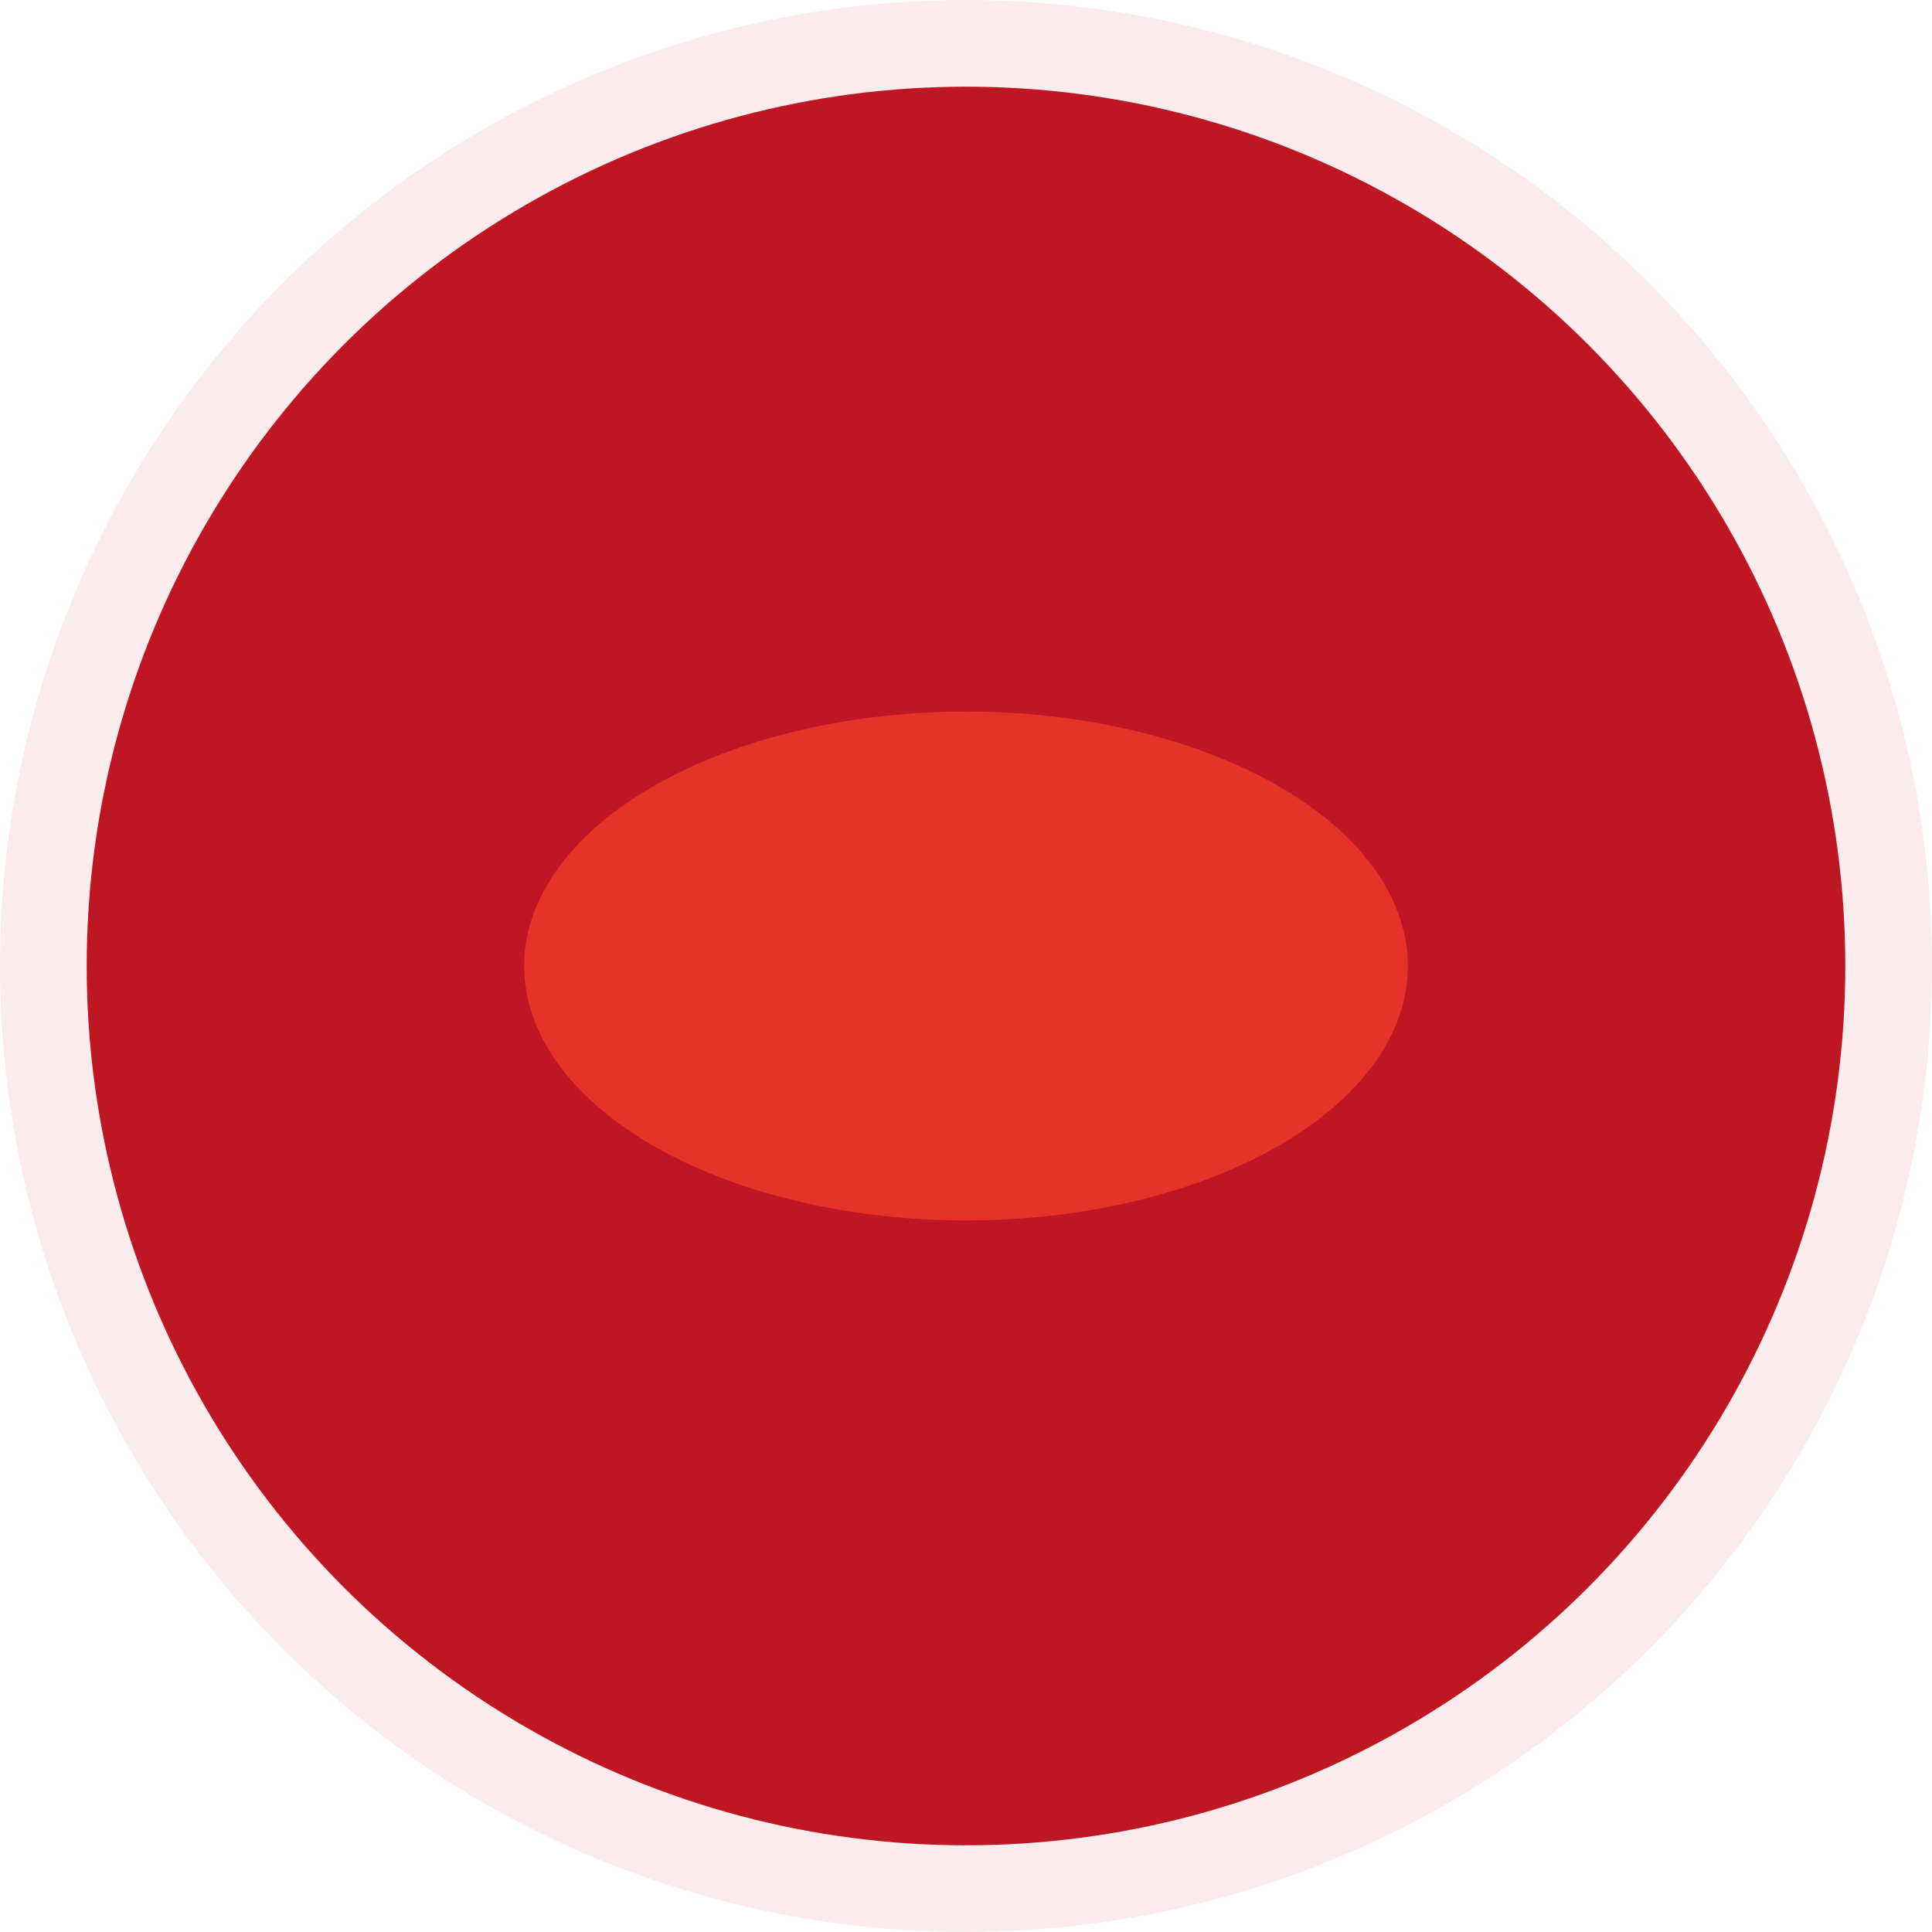 <?xml version="1.0" encoding="UTF-8" standalone="no"?>
<svg
   xmlns:dc="http://purl.org/dc/elements/1.1/"
   xmlns:cc="http://creativecommons.org/ns#"
   xmlns:rdf="http://www.w3.org/1999/02/22-rdf-syntax-ns#"
   xmlns:svg="http://www.w3.org/2000/svg"
   xmlns="http://www.w3.org/2000/svg"
   xmlns:xlink="http://www.w3.org/1999/xlink"
   id="Ebene_1"
   data-name="Ebene 1"
   viewBox="0 0 140.62 140.62"
   version="1.1"
   width="140.62"
   height="140.62">
  <defs
     id="defs92">
    <style
       id="style2">.cls-1{fill:#6f071c;}.cls-1,.cls-27{opacity:0.23;}.cls-2,.cls-9{fill:#e6332a;}.cls-2{opacity:0.16;}.cls-14,.cls-3{fill:#be1622;}.cls-3,.cls-4{opacity:0.08;}.cls-4,.cls-7{fill:#e94e1b;}.cls-5{stroke:#662483;fill:url(#Unbenannter_Verlauf_34);}.cls-10,.cls-11,.cls-12,.cls-22,.cls-23,.cls-31,.cls-5{stroke-miterlimit:10;}.cls-6{fill:url(#Orange_Gelb);}.cls-22,.cls-26,.cls-8{fill:#f39200;}.cls-10,.cls-11,.cls-12{stroke:#6ec6d9;}.cls-10{fill:url(#Unbenannter_Verlauf_77);}.cls-11{fill:none;stroke-width:5px;}.cls-12{fill:url(#Unbenannter_Verlauf_77-2);}.cls-13{fill:#36a9e1;}.cls-15{fill:url(#Unbenannter_Verlauf_93);}.cls-16{fill:#79110e;}.cls-17{fill:url(#Unbenannter_Verlauf_113);}.cls-18{fill:url(#Unbenannter_Verlauf_126);}.cls-19{fill:url(#Orange_Gelb-2);}.cls-20,.cls-21,.cls-28{fill:#f9b233;}.cls-20{opacity:0.65;}.cls-21{opacity:0.71;}.cls-22{stroke:#f9b233;}.cls-23{fill:#acdef9;stroke:#ced4ed;}.cls-23,.cls-26{opacity:0.15;}.cls-24{fill:#009640;}.cls-25{fill:#ededed;}.cls-27{fill:#c6c6c6;}.cls-28{opacity:0.25;}.cls-29{fill:#b2b2b2;opacity:0.13;}.cls-30{fill:#5d0c03;}.cls-31{fill:#fced5a;stroke:#f39200;stroke-width:0.75px;}.cls-32{fill:#f6f6f6;}.cls-33{fill:#620b00;}</style>
    <radialGradient
       id="Unbenannter_Verlauf_34"
       cx="498.34"
       cy="72.95"
       r="68.86"
       gradientUnits="userSpaceOnUse"
       gradientTransform="translate(145.284,-345.935)">
      <stop
         offset="0.1"
         stop-color="#5e0b4f"
         id="stop4" />
      <stop
         offset="0.43"
         stop-color="#4f1157"
         id="stop6" />
      <stop
         offset="0.56"
         stop-color="#48145a"
         id="stop8" />
      <stop
         offset="0.67"
         stop-color="#3b1a5b"
         id="stop10" />
      <stop
         offset="0.84"
         stop-color="#2e215c"
         id="stop12" />
      <stop
         offset="1"
         stop-color="#29235c"
         id="stop14" />
    </radialGradient>
    <linearGradient
       id="Orange_Gelb"
       x1="107.65"
       y1="554.35"
       x2="143.7"
       y2="554.35"
       gradientUnits="userSpaceOnUse">
      <stop
         offset="0"
         stop-color="#ffef26"
         id="stop17" />
      <stop
         offset="0.02"
         stop-color="#ffea21"
         id="stop19" />
      <stop
         offset="0.1"
         stop-color="#fed70f"
         id="stop21" />
      <stop
         offset="0.19"
         stop-color="#fdcc04"
         id="stop23" />
      <stop
         offset="0.28"
         stop-color="#fdc800"
         id="stop25" />
      <stop
         offset="0.67"
         stop-color="#f18f34"
         id="stop27" />
      <stop
         offset="0.89"
         stop-color="#e95f32"
         id="stop29" />
      <stop
         offset="1"
         stop-color="#e3312d"
         id="stop31" />
    </linearGradient>
    <radialGradient
       id="Unbenannter_Verlauf_77"
       cx="271.26"
       cy="309"
       r="82.11"
       gradientUnits="userSpaceOnUse">
      <stop
         offset="0.1"
         stop-color="#89d2f6"
         id="stop34" />
      <stop
         offset="0.19"
         stop-color="#78c6ef"
         id="stop36" />
      <stop
         offset="0.31"
         stop-color="#67b9e8"
         id="stop38" />
      <stop
         offset="0.44"
         stop-color="#5db2e4"
         id="stop40" />
      <stop
         offset="0.6"
         stop-color="#5ab0e3"
         id="stop42" />
      <stop
         offset="0.67"
         stop-color="#54b0e4"
         id="stop44" />
      <stop
         offset="0.77"
         stop-color="#44b1e5"
         id="stop46" />
      <stop
         offset="0.87"
         stop-color="#2ab2e8"
         id="stop48" />
      <stop
         offset="0.98"
         stop-color="#06b4eb"
         id="stop50" />
      <stop
         offset="1"
         stop-color="#00b4ec"
         id="stop52" />
    </radialGradient>
    <radialGradient
       id="Unbenannter_Verlauf_77-2"
       cx="270.58"
       cy="308.29"
       r="81.4"
       xlink:href="#Unbenannter_Verlauf_77"
       gradientTransform="translate(122.26,-235.912)" />
    <linearGradient
       id="Unbenannter_Verlauf_93"
       x1="355.4"
       y1="457.85"
       x2="641.29"
       y2="457.85"
       gradientUnits="userSpaceOnUse"
       gradientTransform="translate(122.26,-235.912)">
      <stop
         offset="0"
         stop-color="#ffef26"
         id="stop56" />
      <stop
         offset="0.01"
         stop-color="#ffea21"
         id="stop58" />
      <stop
         offset="0.04"
         stop-color="#fed70f"
         id="stop60" />
      <stop
         offset="0.07"
         stop-color="#fdcc04"
         id="stop62" />
      <stop
         offset="0.1"
         stop-color="#fdc800"
         id="stop64" />
      <stop
         offset="0.24"
         stop-color="#f18f34"
         id="stop66" />
      <stop
         offset="0.5"
         stop-color="#e95f32"
         id="stop68" />
      <stop
         offset="0.51"
         stop-color="#e85631"
         id="stop70" />
      <stop
         offset="0.55"
         stop-color="#e6452f"
         id="stop72" />
      <stop
         offset="0.6"
         stop-color="#e43a2e"
         id="stop74" />
      <stop
         offset="0.67"
         stop-color="#e3332d"
         id="stop76" />
      <stop
         offset="0.86"
         stop-color="#e3312d"
         id="stop78" />
    </linearGradient>
    <linearGradient
       id="Unbenannter_Verlauf_113"
       x1="142.3"
       y1="541.77"
       x2="184.75"
       y2="541.77"
       gradientUnits="userSpaceOnUse"
       gradientTransform="translate(122.26,-235.912)">
      <stop
         offset="0"
         stop-color="#eae200"
         id="stop81" />
      <stop
         offset="1"
         stop-color="#e11e14"
         id="stop83" />
    </linearGradient>
    <linearGradient
       id="Unbenannter_Verlauf_126"
       x1="149.84"
       y1="571.81"
       x2="163.27"
       y2="571.81"
       gradientUnits="userSpaceOnUse"
       gradientTransform="translate(122.26,-235.912)">
      <stop
         offset="0"
         stop-color="#ece300"
         id="stop86" />
      <stop
         offset="1"
         stop-color="#e8461e"
         id="stop88" />
    </linearGradient>
    <linearGradient
       id="Orange_Gelb-2"
       x1="180.9"
       y1="577.77"
       x2="200.98"
       y2="577.77"
       xlink:href="#Orange_Gelb"
       gradientTransform="translate(122.26,-235.912)" />
    <linearGradient
       xlink:href="#Orange_Gelb"
       id="linearGradient211"
       gradientUnits="userSpaceOnUse"
       x1="107.65"
       y1="554.35"
       x2="143.7"
       y2="554.35"
       gradientTransform="translate(122.26,-235.912)" />
    <radialGradient
       xlink:href="#Unbenannter_Verlauf_77"
       id="radialGradient213"
       gradientUnits="userSpaceOnUse"
       cx="271.26"
       cy="309"
       r="82.11"
       gradientTransform="translate(122.26,-235.912)" />
  </defs>
  <ellipse
     class="cls-1"
     cx="243.72"
     cy="318.918"
     rx="90.16"
     ry="78.19"
     id="ellipse94" />
  <path
     class="cls-2"
     d="m 532.43,294.088 c -25.66,-1.27 -56.3,-30.26 -56.31,-66.28 -0.01,-36.02 30.66,-65.22 56.31,-66.28 33.92,-1.4 45.38,47 78.43,49.2 18.28,1.24 25,-75.7 79.45,-76.8 41.51,-0.84 74.68,41 74.77,88 0.11,54.75 -44.66,90.14 -74.77,88 -82.3,-5.79 -42.62,-62.37 -78.31,-64.07 -33.63,-1.61 -44.27,49.92 -79.57,48.23 z"
     id="path96" />
  <circle
     class="cls-3"
     cx="70.31"
     cy="70.31"
     r="70.31"
     id="circle98" />
  <circle
     class="cls-4"
     cx="176.426"
     cy="-193.925"
     r="125.95"
     id="circle100" />
  <circle
     class="cls-5"
     cx="643.624"
     cy="-272.985"
     r="68.86"
     id="circle102"
     style="fill:url(#Unbenannter_Verlauf_34)" />
  <path
     class="cls-6"
     d="m 254.81,284.668 6.38,5.26 a 13.06,13.06 0 0 1 3.58,15.53 l -2.62,5.71 a 13.93,13.93 0 0 0 -0.89,8.92 l 1.6,7 a 22.84,22.84 0 0 1 -1.47,14.55 l -4.77,10.53 -19.53,-7.52 -7.16,-38.82 z"
     id="path104"
     style="fill:url(#linearGradient211)" />
  <path
     class="cls-7"
     d="m 265.636,-196.275 a 89.68,89.68 0 0 1 -89.68,89.68 c -44.63,0 -78.08,-35.26 -87.08,-68.13 a 71.43,71.43 0 0 1 -2.6,-21.55 c 1.43,-36.8 33.43,-89.69 89.68,-89.69 49.18,0 89.68,40.49 89.68,89.69 z"
     id="path106" />
  <path
     class="cls-8"
     d="m 127.486,-207.585 c 15.2,5.89 8.67,26.18 23.28,40.3 15.36,14.86 36.72,-3.72 68,5 3.17,0.88 23.67,6.09 33.33,15.06 a 89.23,89.23 0 0 0 11.34,-25.15 101.08,101.08 0 0 0 3.19,-23.59 c -0.06,-25.78 -16,-63.32 -50.86,-80.6 a 87.14,87.14 0 0 0 -39.32,-9.08 c -44.74,0.68 -70.87,37.68 -73.49,41.26 -16,21.7 -16.67,48 -16.68,48.38 v 0.48 c 0,0.45 0,1 0,1.6 9.1,-6.21 27.75,-18.88 41.21,-13.66 z"
     id="path108" />
  <path
     class="cls-9"
     d="m 210.706,-274.205 4.67,-2.52 a 88.64,88.64 0 0 0 -39.42,-9.24 c -32.87,0 -57.45,18.1 -72.51,40.47 0,0 0,0.12 0.06,0.17 2.09,3.2 17.15,-9.59 44.51,-8.15 12.66,0.67 14.34,2.86 23.54,1.79 13.8,-1.59 24.6,-9.57 32.26,-17.31 a 29.64,29.64 0 0 1 6.89,-5.21 z"
     id="path110" />
  <circle
     class="cls-10"
     cx="393.52"
     cy="73.088"
     r="82.11"
     id="circle112"
     style="fill:url(#radialGradient213)" />
  <path
     class="cls-11"
     d="m 474.26,58.168 c -14.1,16.55 -30.26,34 -48,51.49 -16.28,16.13 -32.51,31 -48,44.11 -53.26,45.12 -98.15,70.14 -109.49,58.68 -10.7,-10.86 11.49,-51.36 52.49,-100.36 15,-17.91 32.54,-37 51.9,-56.13 20.75,-20.55 41.36,-39 60.54,-54.48 47.64,-38.52 86.49,-58.89 97,-48.32 11.06,11.21 -12.89,53.93 -56.44,105.01 z"
     id="path114" />
  <path
     class="cls-12"
     d="m 474.26,58.168 c -14.1,16.55 -30.26,34 -48,51.49 -16.28,16.13 -32.51,31 -48,44.11 a 82.1,82.1 0 1 1 96,-95.6 z"
     id="path116"
     style="fill:url(#Unbenannter_Verlauf_77-2)" />
  <circle
     class="cls-13"
     cx="643.89"
     cy="30.779"
     r="93.909"
     transform="rotate(-1.146)"
     id="circle118"
     style="stroke-width:1" />
  <circle
     class="cls-14"
     cx="70.31"
     cy="70.31"
     r="64"
     id="circle120" />
  <ellipse
     class="cls-9"
     cx="70.31"
     cy="70.31"
     rx="32.16"
     ry="18.52"
     id="ellipse122" />
  <path
     class="cls-15"
     d="m 533.36,282.528 c -25.38,-1.06 -55.69,-25.43 -55.7,-55.7 -0.01,-30.27 30.33,-54.81 55.7,-55.7 33.57,-1.18 44.91,39.47 77.6,41.35 18.09,1 24.78,-63.62 78.61,-64.55 41.07,-0.7 73.88,34.47 74,74 0.1,46 -44.19,75.76 -74,74 -81.42,-4.86 -42.17,-52.42 -77.48,-53.85 -33.27,-1.39 -43.83,41.92 -78.73,40.45 z"
     id="path124"
     style="fill:url(#Unbenannter_Verlauf_93)" />
  <path
     class="cls-16"
     d="m 284.26,367.978 a 71.28,71.28 0 1 1 -7.88,-109 17,17 0 0 1 -3.12,29.36 c -10.61,4.69 -20.54,10.24 -22.47,20.15 -6.8,34.94 15.17,40.85 30.55,46.29 a 8,8 0 0 1 2.92,13.2 z"
     id="path126" />
  <path
     class="cls-17"
     d="m 264.69,305.438 1.64,6.18 a 10.87,10.87 0 0 0 15.16,7 l 4.16,-2 a 13.32,13.32 0 0 1 9.19,-0.82 l 6.44,1.74 a 4.52,4.52 0 0 0 4.82,-7 c -6,-8.06 -13.22,-17.91 -13.32,-18.54 -0.08,-0.45 -12.1,9.82 -17.53,9.21 l -6.33,-0.7 a 3.93,3.93 0 0 0 -4.23,4.93 z"
     id="path128"
     style="fill:url(#Unbenannter_Verlauf_113)" />
  <path
     class="cls-18"
     d="m 272.12,327.258 2.22,13.94 a 5.68,5.68 0 0 0 8.72,3.89 l 0.7,-0.45 a 3.91,3.91 0 0 0 0.09,-6.48 l -2.44,-1.7 a 15.06,15.06 0 0 1 -5.09,-6 l -1.81,-3.87 a 1.26,1.26 0 0 0 -2.39,0.67 z"
     id="path130"
     style="fill:url(#Unbenannter_Verlauf_126)" />
  <path
     class="cls-19"
     d="m 303.49,336.968 6,10.22 a 6.15,6.15 0 0 0 8.12,2.34 l 1.45,-0.75 a 7.63,7.63 0 0 0 3.9,-8.65 l -0.61,-2.44 a 5,5 0 0 0 -6.39,-3.5 l -3.11,1 a 5.2,5.2 0 0 1 -3.93,-0.27 l -2.47,-1.22 a 2.3,2.3 0 0 0 -2.96,3.27 z"
     id="path132"
     style="fill:url(#Orange_Gelb-2)" />
  <path
     class="cls-20"
     d="m 186.016,-217.695 a 10.09,10.09 0 1 1 0,-20.17 h 63.6 a 10.09,10.09 0 0 1 0,20.17 z"
     id="path134" />
  <path
     class="cls-20"
     d="m 113.536,-170.245 a 10.09,10.09 0 1 1 0,-20.17 h 42.73 a 10.09,10.09 0 0 1 0,20.17 z"
     id="path136" />
  <path
     class="cls-21"
     d="m 123.826,-234.725 a 10.09,10.09 0 0 1 0,-20.17 h 14.12 a 10.09,10.09 0 1 1 0,20.17 z"
     id="path138" />
  <path
     class="cls-20"
     d="m 197.406,-130.645 a 10.09,10.09 0 0 1 0,-20.17 h 21.72 a 10.09,10.09 0 0 1 0,20.17 z"
     id="path140" />
  <path
     class="cls-22"
     d="m 782.564,-272.605 c 0,9.09 -61.58,16.49 -137.55,16.49 -75.97,0 -137.56,-7.4 -137.56,-16.49 0,-6.1 27.69,-11.43 68.81,-14.3 -1.72,11.88 9.27,14.3 23.18,14.3 h 85.12 c 13.27,0 25.34,-3.67 26.41,-14.47 42.66,2.81 71.59,8.26 71.59,14.47 z"
     id="path142" />
  <path
     class="cls-23"
     d="m 382.53,34.768 a 4.755,4.755 0 1 1 -6.77,-6.68 l 17.68,-18 a 4.741,4.741 0 1 1 6.77,6.64 z"
     id="path144" />
  <path
     class="cls-23"
     d="m 384.66,126.388 a 4.745,4.745 0 0 1 -6.78,-6.64 l 49.19,-49.76 a 4.745,4.745 0 1 1 6.78,6.64 z"
     id="path146" />
  <path
     class="cls-23"
     d="m 340.32,110.528 a 4.741,4.741 0 1 1 -6.77,-6.64 l 17.68,-18 a 4.741,4.741 0 1 1 6.77,6.64 z"
     id="path148" />
  <path
     class="cls-23"
     d="m 329.65,56.698 a 4.745,4.745 0 0 1 -6.78,-6.64 l 32,-34.38 a 4.745,4.745 0 1 1 6.78,6.64 z"
     id="path150" />
  <path
     class="cls-23"
     d="m 391.15,77.488 a 4.745,4.745 0 1 1 -6.78,-6.64 l 56.21,-52.12 a 4.741,4.741 0 1 1 6.77,6.64 z"
     id="path152" />
  <path
     class="cls-24"
     d="m 735.7,3.438 a 93.42,93.42 0 0 0 -24.54,-48.35 7.13,7.13 0 0 0 -6.15,7 v 2 a 7.14,7.14 0 0 1 -7.14,7.14 h -3.68 a 7.48,7.48 0 0 0 -7.48,7.48 6.26,6.26 0 0 1 -6.26,6.25 h -23.49 a 12.89,12.89 0 0 0 -12.88,12.89 v 0 a 10,10 0 0 1 -10,10 h -5.19 a 14.05,14.05 0 0 0 -14.06,14.06 v 3.91 a 11.49,11.49 0 0 0 11.49,11.49 h 35.64 a 12.37,12.37 0 0 1 12.36,12.9 l -0.34,7.86 v 12.02 a 7,7 0 0 1 -7,7 3.91,3.91 0 0 0 -3.9,3.9 2.79,2.79 0 0 0 2.79,2.79 h 11.3 a 6.73,6.73 0 0 0 6.73,-6.66 l 0.31,-32.46 a 8.09,8.09 0 0 1 7.81,-8 5.25,5.25 0 0 1 5.43,5.25 8.08,8.08 0 0 0 8,8.08 6.43,6.43 0 0 1 6.32,6.43 8.28,8.28 0 0 0 8.27,8.27 h 5.83 a 93.43,93.43 0 0 0 9.83,-61.25 z"
     id="path154" />
  <path
     class="cls-24"
     d="m 628.67,-22.912 v -3 a 5.14,5.14 0 0 1 5.14,-5.14 v 0 a 5.13,5.13 0 0 0 5.13,-5.13 v -2.48 a 9.37,9.37 0 0 1 9.37,-9.37 v 0 -7.88 a 9.27,9.27 0 0 1 9.27,-9.27 v 0 a 5.92,5.92 0 0 1 5.91,5.92 v 32.92 a 7.58,7.58 0 0 1 -7.58,7.58 h -23.11 a 4.13,4.13 0 0 1 -4.13,-4.15 z"
     id="path156" />
  <path
     class="cls-24"
     d="m 578.26,-20.762 a 3.13,3.13 0 0 1 3.1,-3.15 h 1.67 a 2.56,2.56 0 0 0 2.57,-2.56 4.13,4.13 0 0 0 -4.13,-4.13 h -0.71 a 2.9,2.9 0 0 1 -2.87,-2.5 2.62,2.62 0 0 0 -2.75,-2.27 l -5.36,0.31 a 9.37,9.37 0 0 0 -3.1,0.73 94.28,94.28 0 0 0 -8.05,13.69 4.54,4.54 0 0 0 3.66,1.86 h 13.97 a 2,2 0 0 0 2,-1.98 z"
     id="path158" />
  <path
     class="cls-25"
     d="m 668.18,-18.202 a 8.58,8.58 0 1 1 0,-17.16 h 42 a 8.58,8.58 0 0 1 0,17.16 z"
     id="path160" />
  <path
     class="cls-25"
     d="m 581.38,74.818 a 8.58,8.58 0 1 1 0,-17.15 h 42.05 a 8.58,8.58 0 0 1 0,17.15 z"
     id="path162" />
  <path
     class="cls-25"
     d="m 569.12,15.448 a 10.5,10.5 0 0 1 0,-21 h 87.24 a 10.5,10.5 0 0 1 0,21 z"
     id="path164" />
  <path
     class="cls-25"
     d="m 695.38,41.878 a 6.18,6.18 0 1 1 0,-12.35 h 14 a 6.18,6.18 0 1 1 0,12.35 z"
     id="path166" />
  <path
     class="cls-25"
     d="m 594.09,-38.712 a 6.18,6.18 0 0 1 0,-12.36 h 16.62 a 6.18,6.18 0 1 1 0,12.36 z"
     id="path168" />
  <path
     class="cls-25"
     d="m 637.26,48.238 a 8.58,8.58 0 1 1 0,-17.15 h 22.93 a 8.58,8.58 0 0 1 0,17.15 z"
     id="path170" />
  <path
     class="cls-25"
     d="m 658.09,106.868 a 4.67,4.67 0 0 1 0,-9.34 h 5.77 a 4.67,4.67 0 0 1 0,9.34 z"
     id="path172" />
  <circle
     class="cls-26"
     cx="175.926"
     cy="-195.495"
     r="116.13"
     id="circle174" />
  <ellipse
     class="cls-27"
     cx="643.28"
     cy="19.958"
     rx="105.08"
     ry="102.2"
     id="ellipse176" />
  <circle
     class="cls-28"
     cx="176.426"
     cy="-193.925"
     r="108.2"
     id="circle178" />
  <ellipse
     class="cls-29"
     cx="643.27"
     cy="19.448"
     rx="110.57"
     ry="107.54"
     id="ellipse180" />
  <path
     class="cls-30"
     d="m 276.15,258.978 a 70.78,70.78 0 0 0 -21.52,-10.52 h -12.07 a 15.09,15.09 0 1 0 0,30.17 h 34.17 a 15.06,15.06 0 0 0 5.71,-1.13 16.86,16.86 0 0 0 -6.29,-18.52 z"
     id="path182" />
  <path
     class="cls-31"
     d="m 199.42,286.088 a 7.46,7.46 0 1 1 0,-14.92 h 43.37 a 7.46,7.46 0 0 1 0,14.92 z"
     id="path184" />
  <path
     class="cls-32"
     d="m 203.43,283.468 a 4.84,4.84 0 1 1 0,-9.67 h 35.36 a 4.84,4.84 0 0 1 0,9.67 z"
     id="path186" />
  <path
     class="cls-31"
     d="m 177.96,316.788 a 7.46,7.46 0 1 1 0,-14.92 h 25.7 a 7.46,7.46 0 0 1 0,14.92 z"
     id="path188" />
  <path
     class="cls-32"
     d="m 181.96,314.158 a 4.83,4.83 0 1 1 0,-9.66 h 4 a 4.83,4.83 0 1 1 0,9.66 z"
     id="path190" />
  <path
     class="cls-31"
     d="m 252.46,366.168 a 5.57,5.57 0 0 1 -5.54,-6.14 5.79,5.79 0 0 1 5.86,-5 h 8.93 a 5.83,5.83 0 0 1 5.94,5.07 5.56,5.56 0 0 1 -5.54,6.06 z"
     id="path192" />
  <path
     class="cls-32"
     d="m 257.81,364.208 a 3.61,3.61 0 0 1 -3.56,-4.21 3.75,3.75 0 0 1 3.75,-3 h 3.26 a 3.81,3.81 0 0 1 3.84,3.08 3.61,3.61 0 0 1 -3.57,4.14 z"
     id="path194" />
  <path
     class="cls-31"
     d="m 217.61,324.308 a 3.4,3.4 0 0 0 0,6.79 h 0.76 c 2.28,0 2.06,1.85 2.06,4.12 a 4.11,4.11 0 0 1 -4.12,4.12 h -16.69 a 4.13,4.13 0 0 0 0,8.25 h 37.5 a 4.13,4.13 0 0 0 0,-8.25 h -4.28 a 4.12,4.12 0 0 1 -4.12,-4.12 c 0,-2.27 -0.5,-4.12 1.78,-4.12 l 0.77,-0.1 a 3.4,3.4 0 1 0 0,-6.79 z"
     id="path196" />
  <path
     class="cls-32"
     d="m 201.53,345.898 a 2.28,2.28 0 0 1 -2.27,-2.66 2.36,2.36 0 0 1 2.37,-1.89 h 9.83 a 2.39,2.39 0 0 1 2.42,1.94 2.28,2.28 0 0 1 -2.25,2.61 z"
     id="path198" />
  <path
     class="cls-32"
     d="m 218.97,345.428 a 1.81,1.81 0 0 1 -1.78,-2.11 1.88,1.88 0 0 1 1.88,-1.5 h 16.8 a 1.9,1.9 0 0 1 1.92,1.54 1.81,1.81 0 0 1 -1.79,2.07 z"
     id="path200" />
  <path
     class="cls-32"
     d="m 223.85,329.918 a 1.8,1.8 0 0 1 -1.78,-2.1 1.88,1.88 0 0 1 1.88,-1.51 h 1.6 a 1.9,1.9 0 0 1 1.92,1.54 1.8,1.8 0 0 1 -1.79,2.07 z"
     id="path202" />
  <path
     class="cls-33"
     d="m 200.71,352.198 h -27.84 a 72.38,72.38 0 0 0 26.72,26.57 h 1.12 a 13.29,13.29 0 1 0 0,-26.57 z"
     id="path204" />
</svg>
